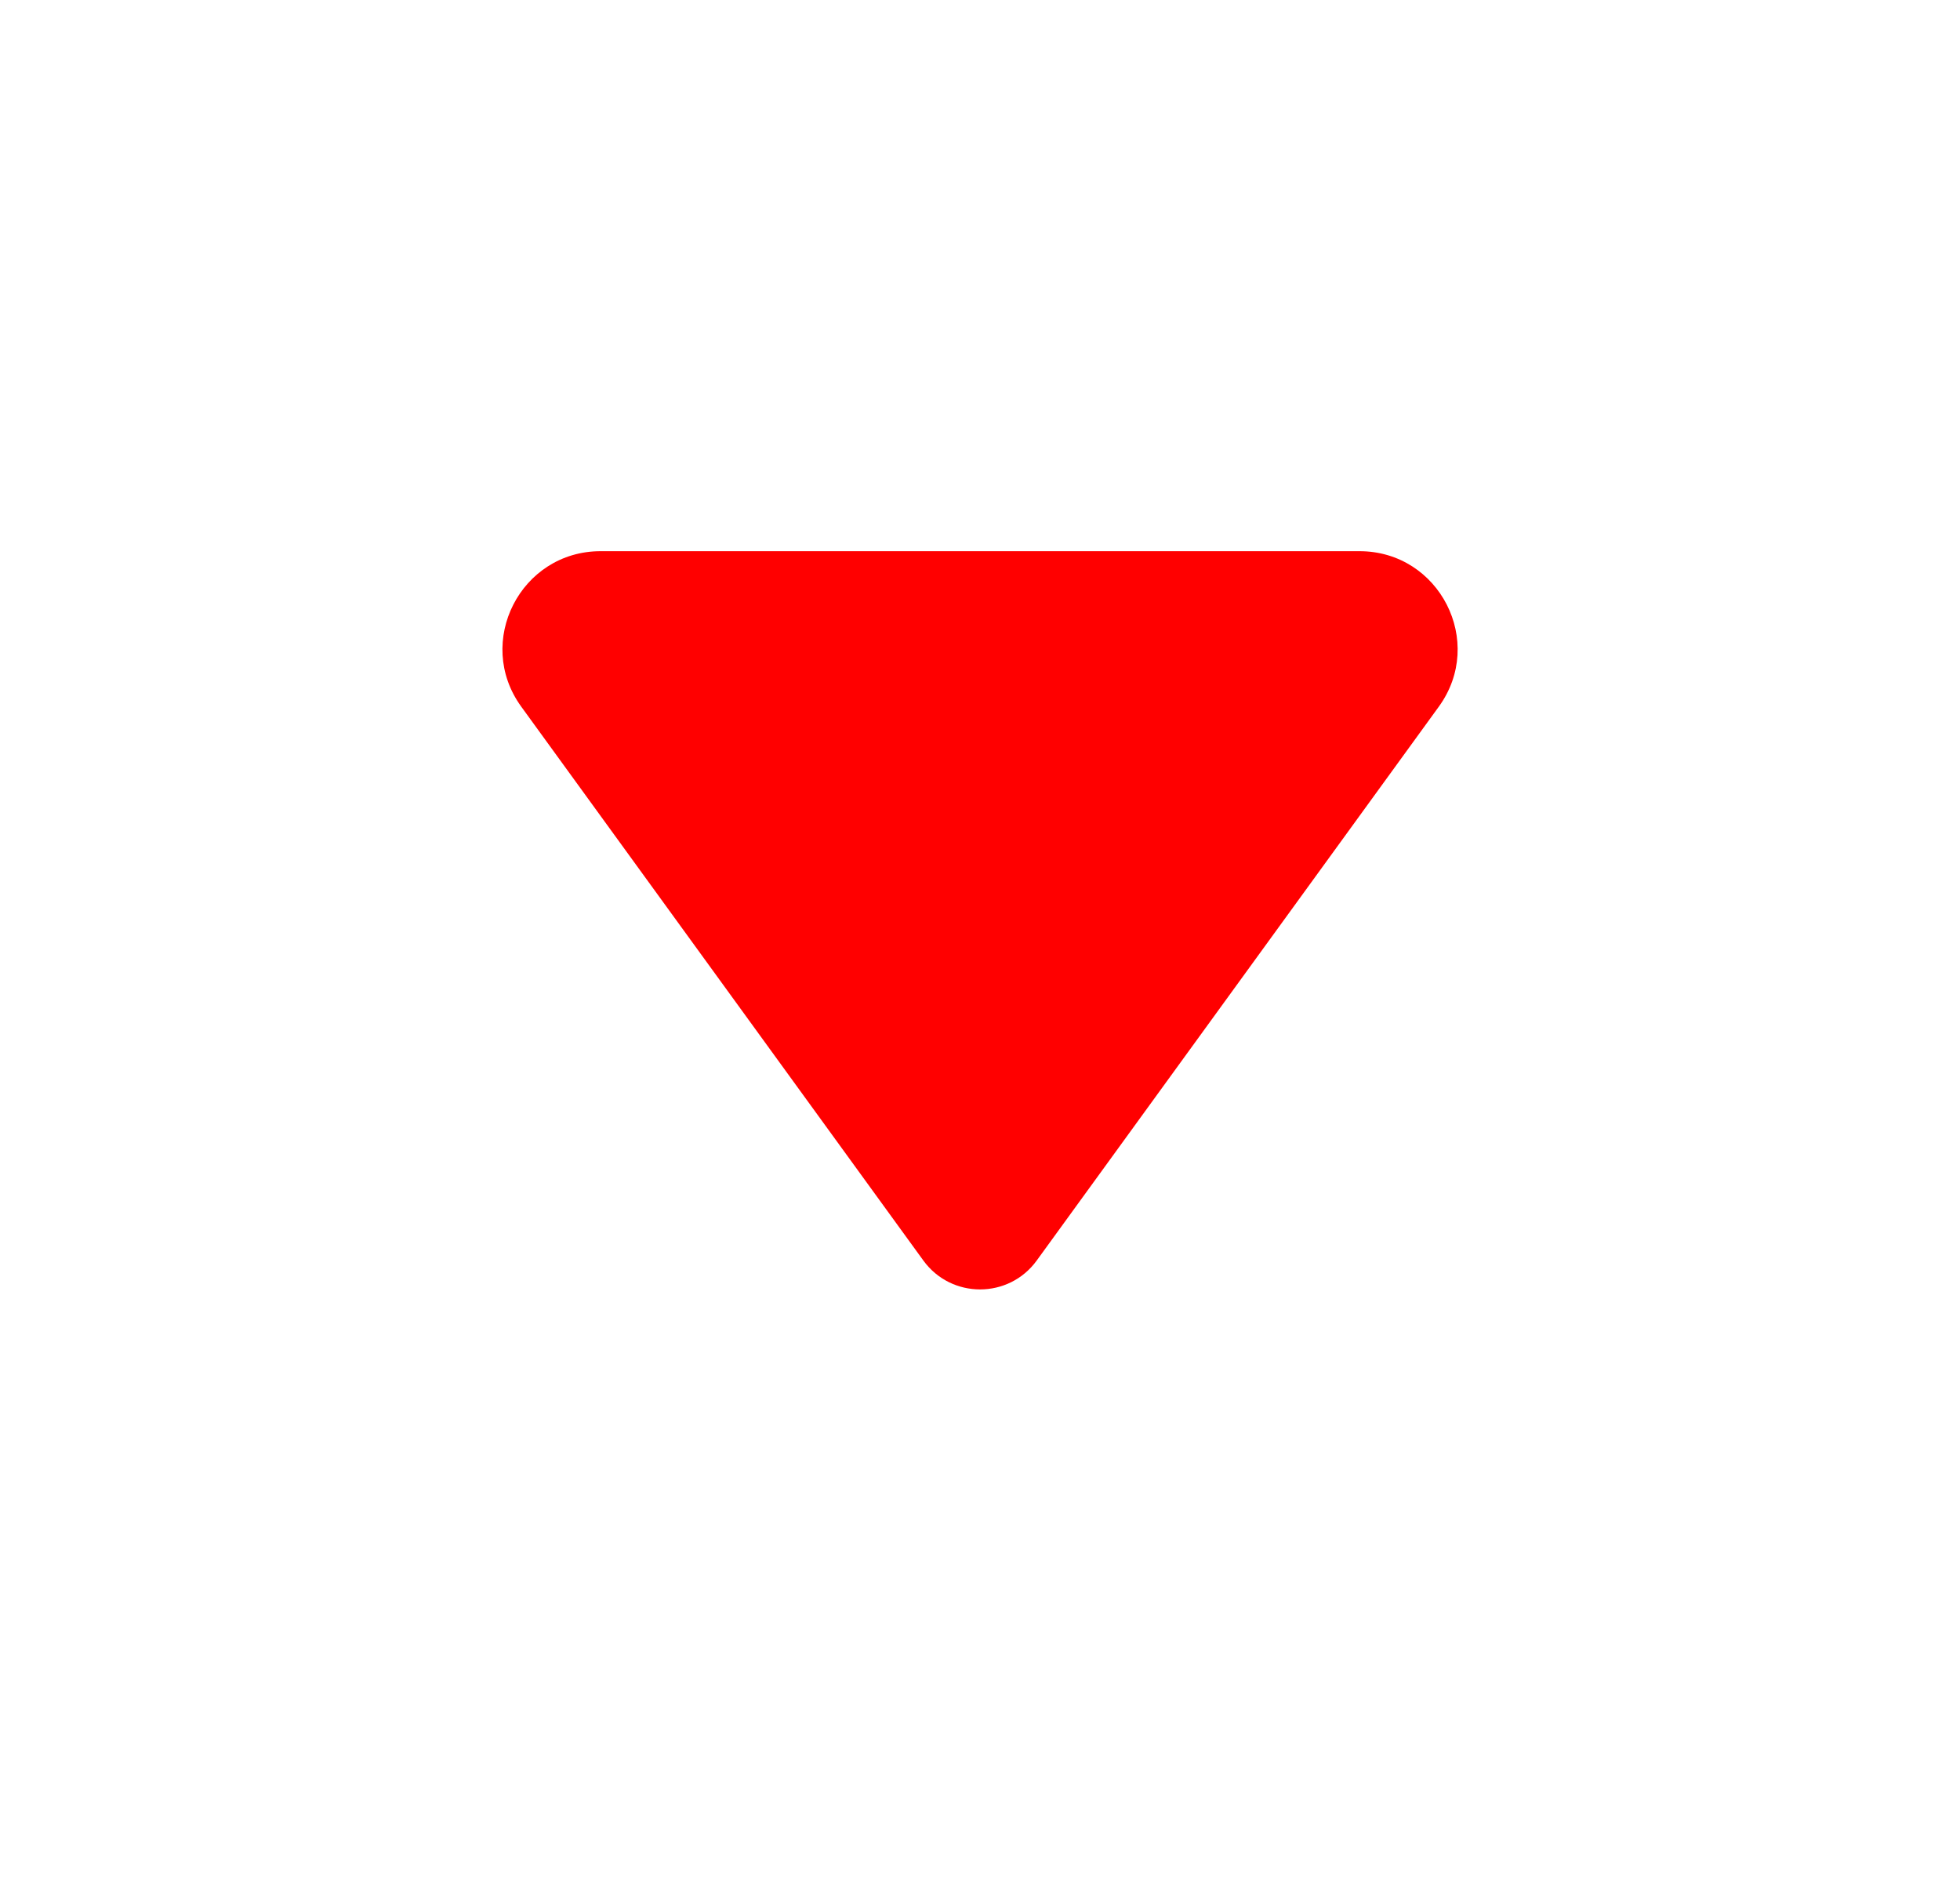 <svg width="28" height="27" viewBox="0 0 28 27" fill="none" xmlns="http://www.w3.org/2000/svg">
<g id="Arrow_drop_down_big">
<path id="Vector 10" d="M13.191 18.01L7.447 10.097C6.775 9.172 7.437 7.875 8.58 7.875L19.421 7.875C20.565 7.875 21.226 9.172 20.554 10.097L14.81 18.01C14.411 18.56 13.591 18.56 13.191 18.01Z" fill="#FF0000"/>
</g>
</svg>
